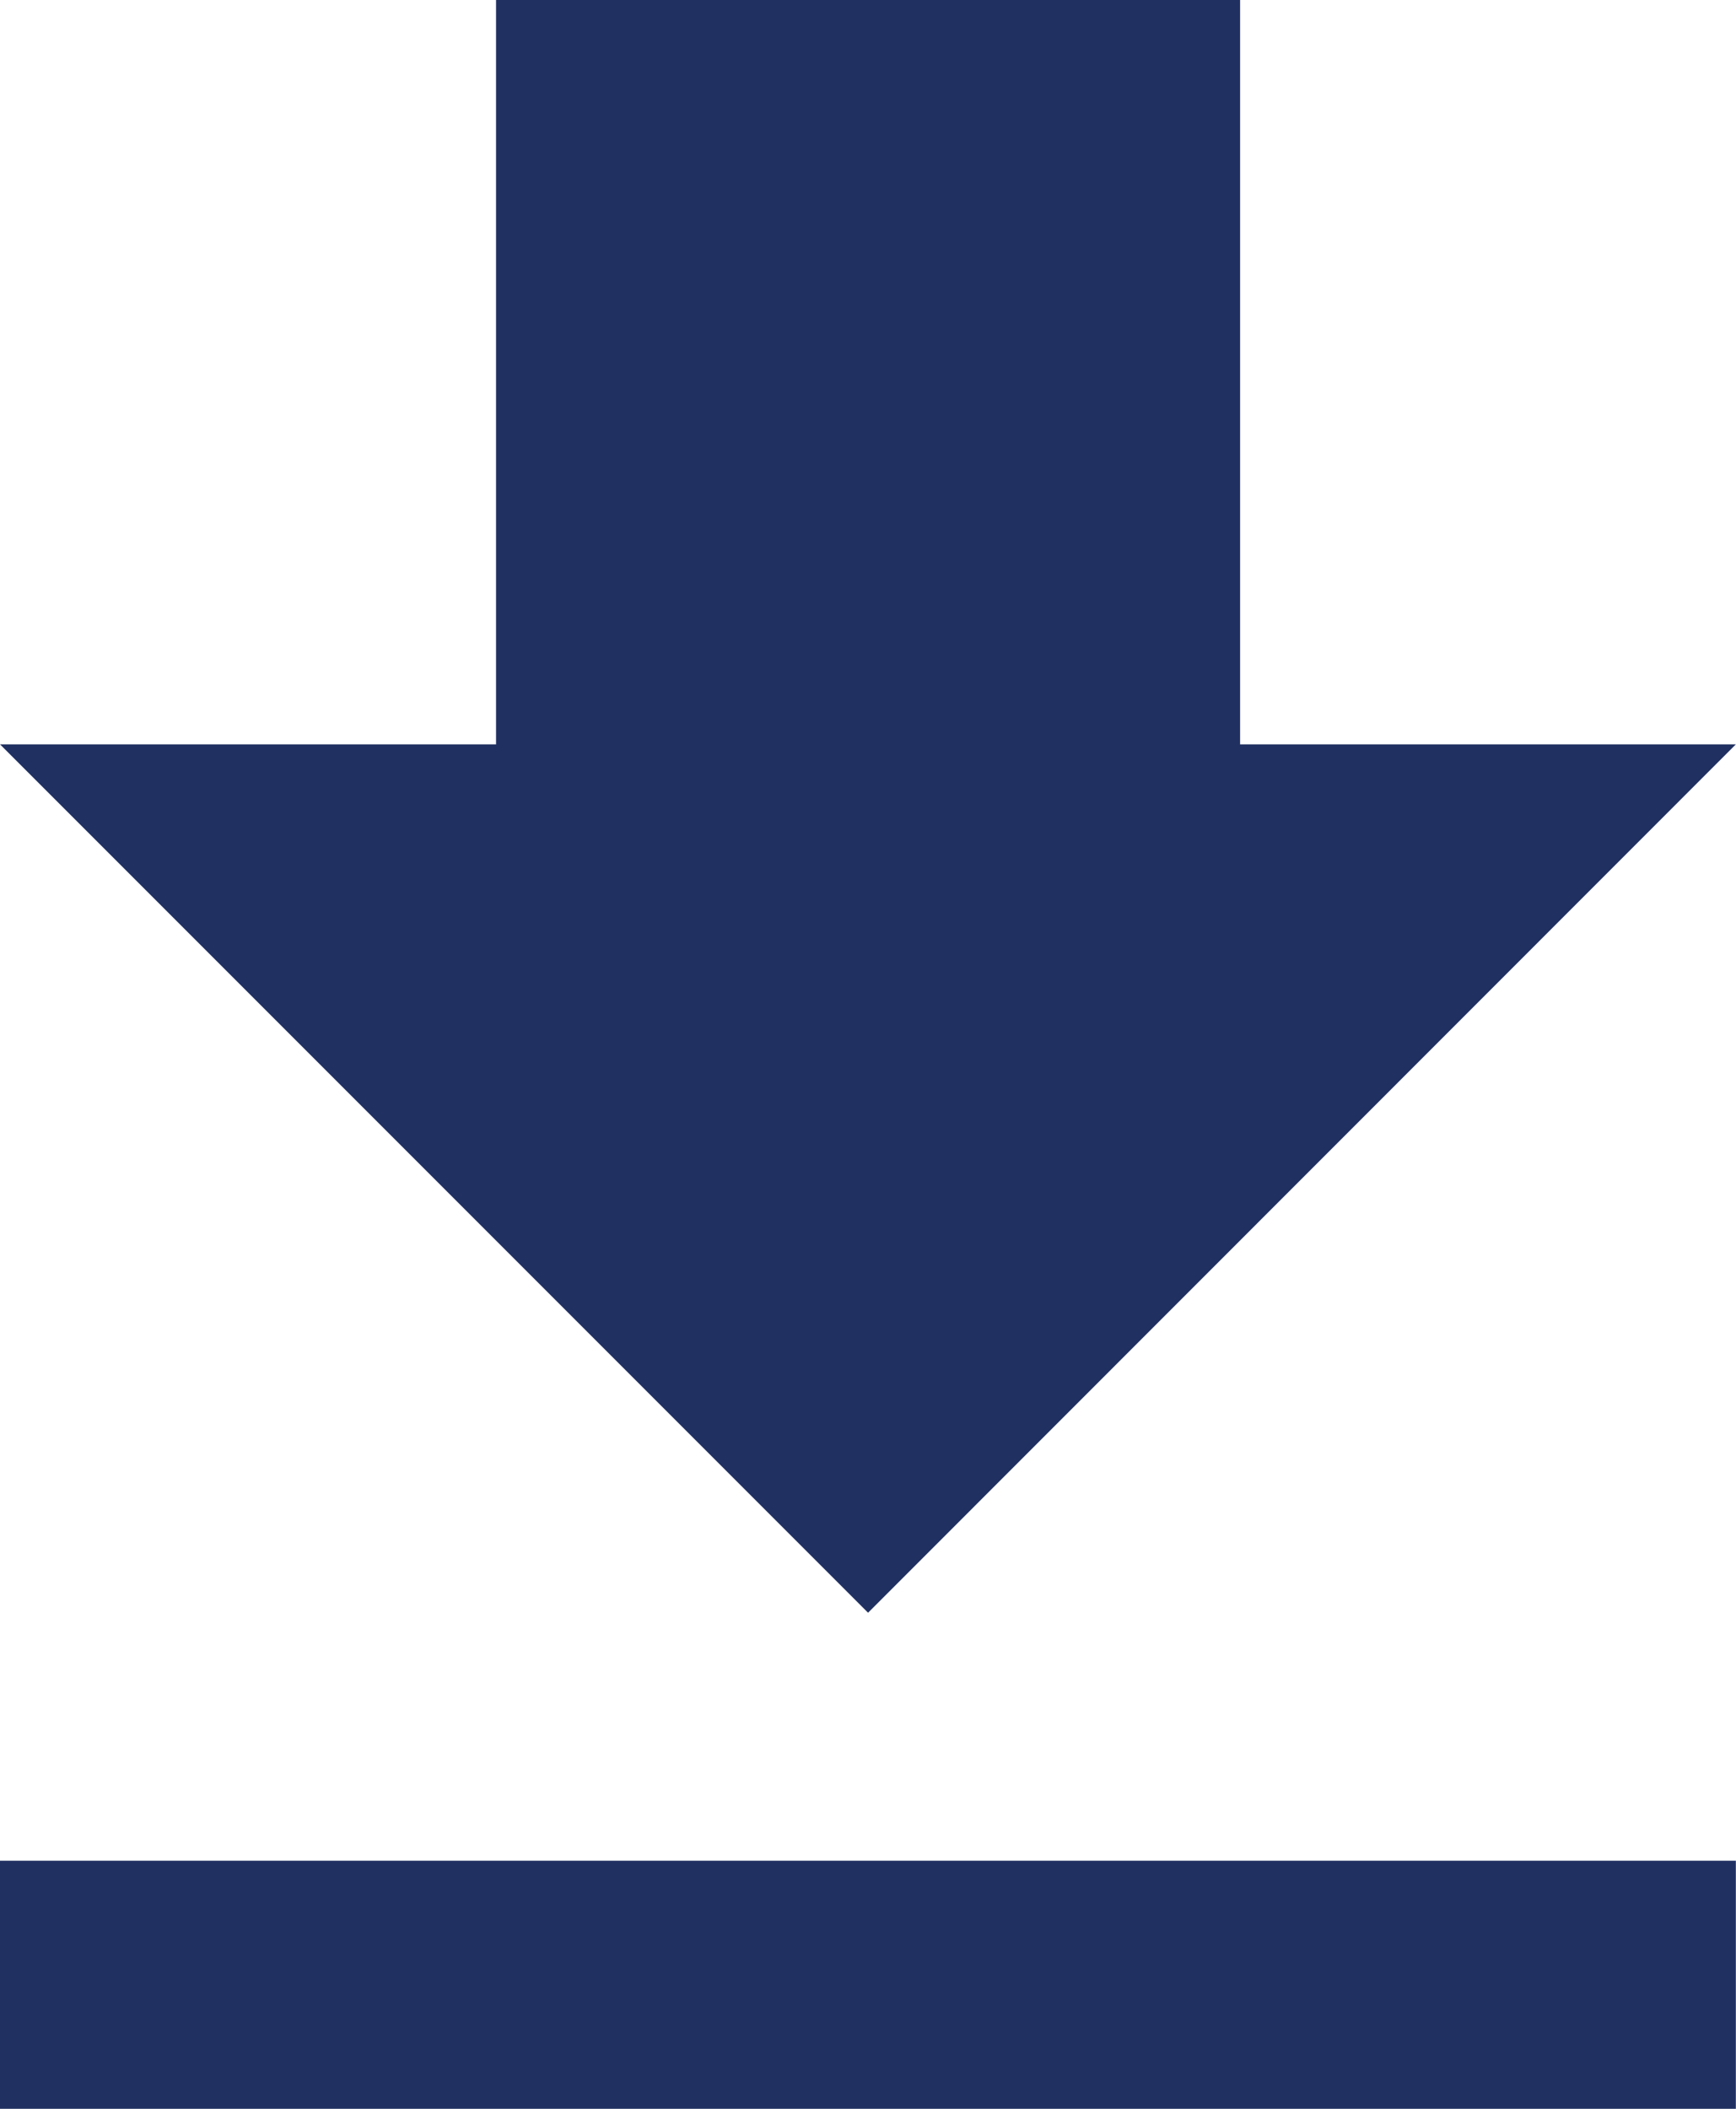 <svg xmlns="http://www.w3.org/2000/svg" width="12.151" height="14.755" viewBox="0 0 12.151 14.755">
    <g id="prefix__download-button" transform="translate(-38.25)">
        <g id="prefix__file-download" transform="translate(38.25)">
            <path id="prefix__Path_1210" d="M50.4 5.208h-3.47V0h-5.208v5.208H38.25l6.076 6.076zm-12.15 7.811v1.736H50.4v-1.736z" data-name="Path 1210" transform="translate(-38.25)" style="fill:#203061"/>
        </g>
    </g>
</svg>
